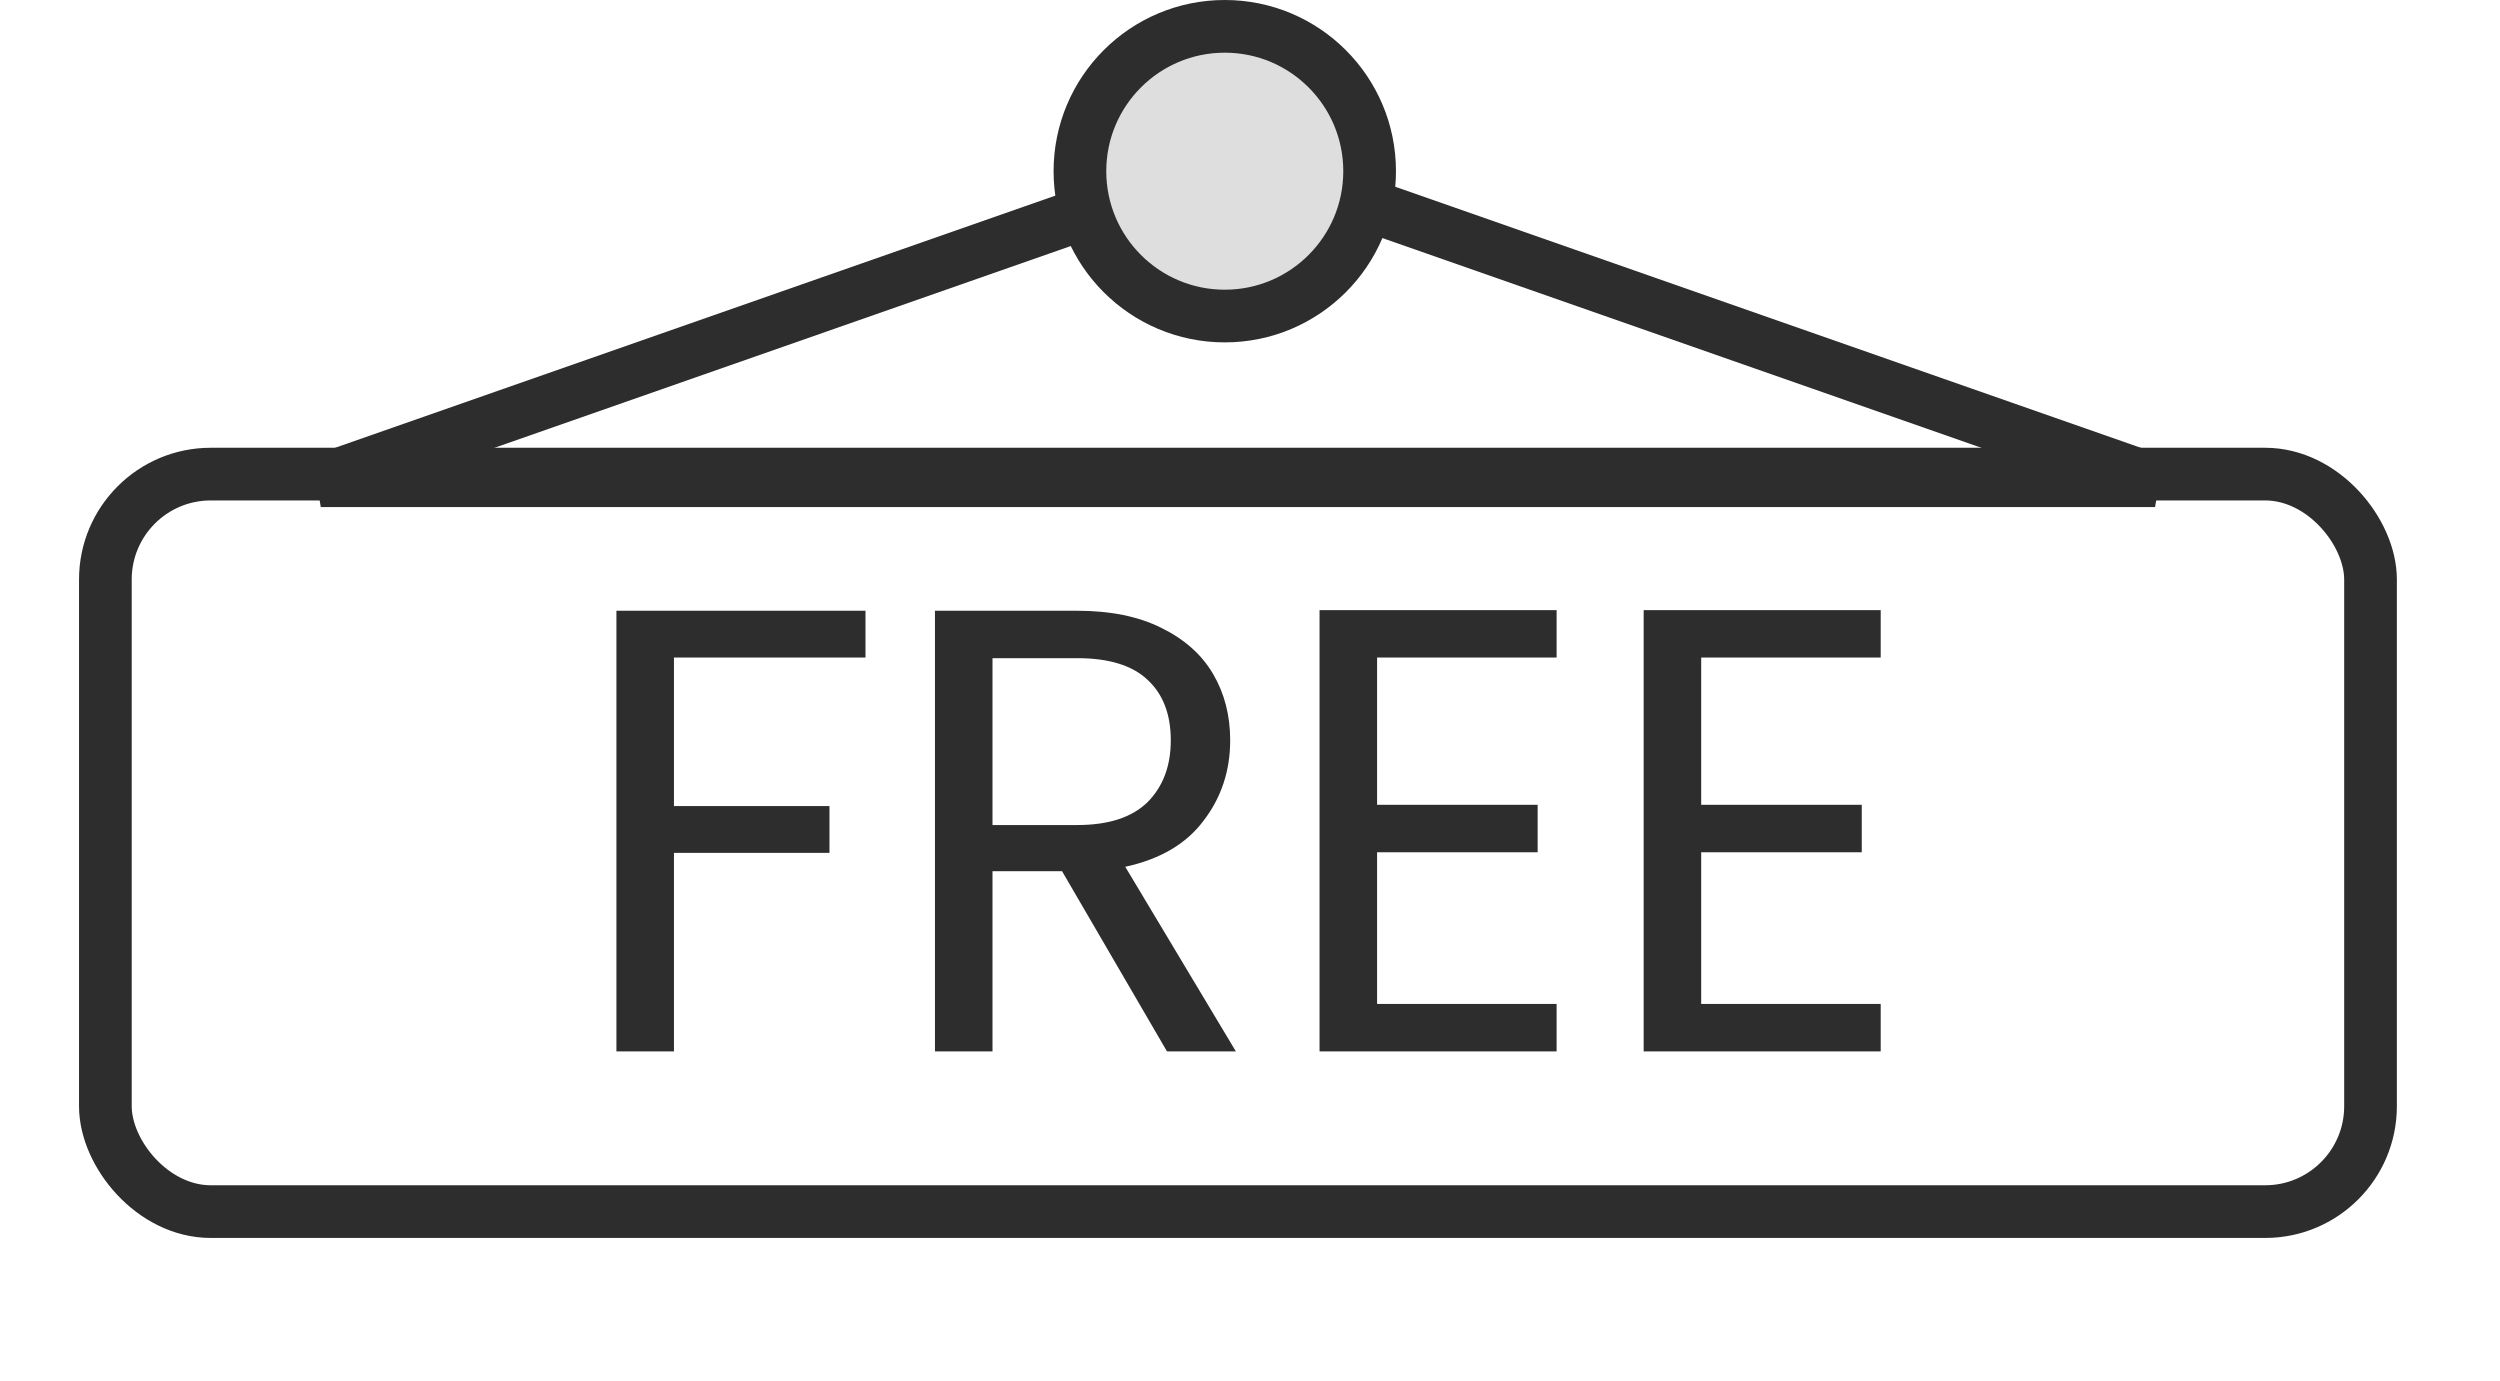 <svg width="67" height="37" viewBox="0 0 67 37" fill="none" xmlns="http://www.w3.org/2000/svg">
<path d="M8.597 12.883L33.177 4.277L57.756 12.883H8.597Z" stroke="#2D2D2D" stroke-width="1.412"/>
<rect x="2.824" y="12.706" width="60.706" height="19.765" rx="2.824" stroke="#2D2D2D" stroke-width="1.412"/>
<circle cx="32.824" cy="4.588" r="3.882" fill="#DEDEDE" stroke="#2D2D2D" stroke-width="1.412"/>
<path d="M23.195 16.368V17.622H18.062V21.603H22.23V22.857H18.062V28.177H16.52V16.368H23.195ZM31.275 28.177L28.463 23.348H26.599V28.177H25.057V16.368H28.869C29.761 16.368 30.512 16.521 31.122 16.826C31.744 17.131 32.207 17.543 32.511 18.063C32.816 18.582 32.969 19.175 32.969 19.841C32.969 20.655 32.732 21.372 32.257 21.993C31.794 22.614 31.094 23.026 30.157 23.23L33.121 28.177H31.275ZM26.599 22.111H28.869C29.705 22.111 30.332 21.908 30.75 21.502C31.168 21.084 31.377 20.53 31.377 19.841C31.377 19.141 31.168 18.599 30.75 18.215C30.343 17.831 29.716 17.639 28.869 17.639H26.599V22.111ZM36.906 17.622V21.569H41.209V22.84H36.906V26.906H41.717V28.177H35.364V16.352H41.717V17.622H36.906ZM45.592 17.622V21.569H49.895V22.84H45.592V26.906H50.403V28.177H44.05V16.352H50.403V17.622H45.592Z" fill="#2D2D2D"/>
</svg>
